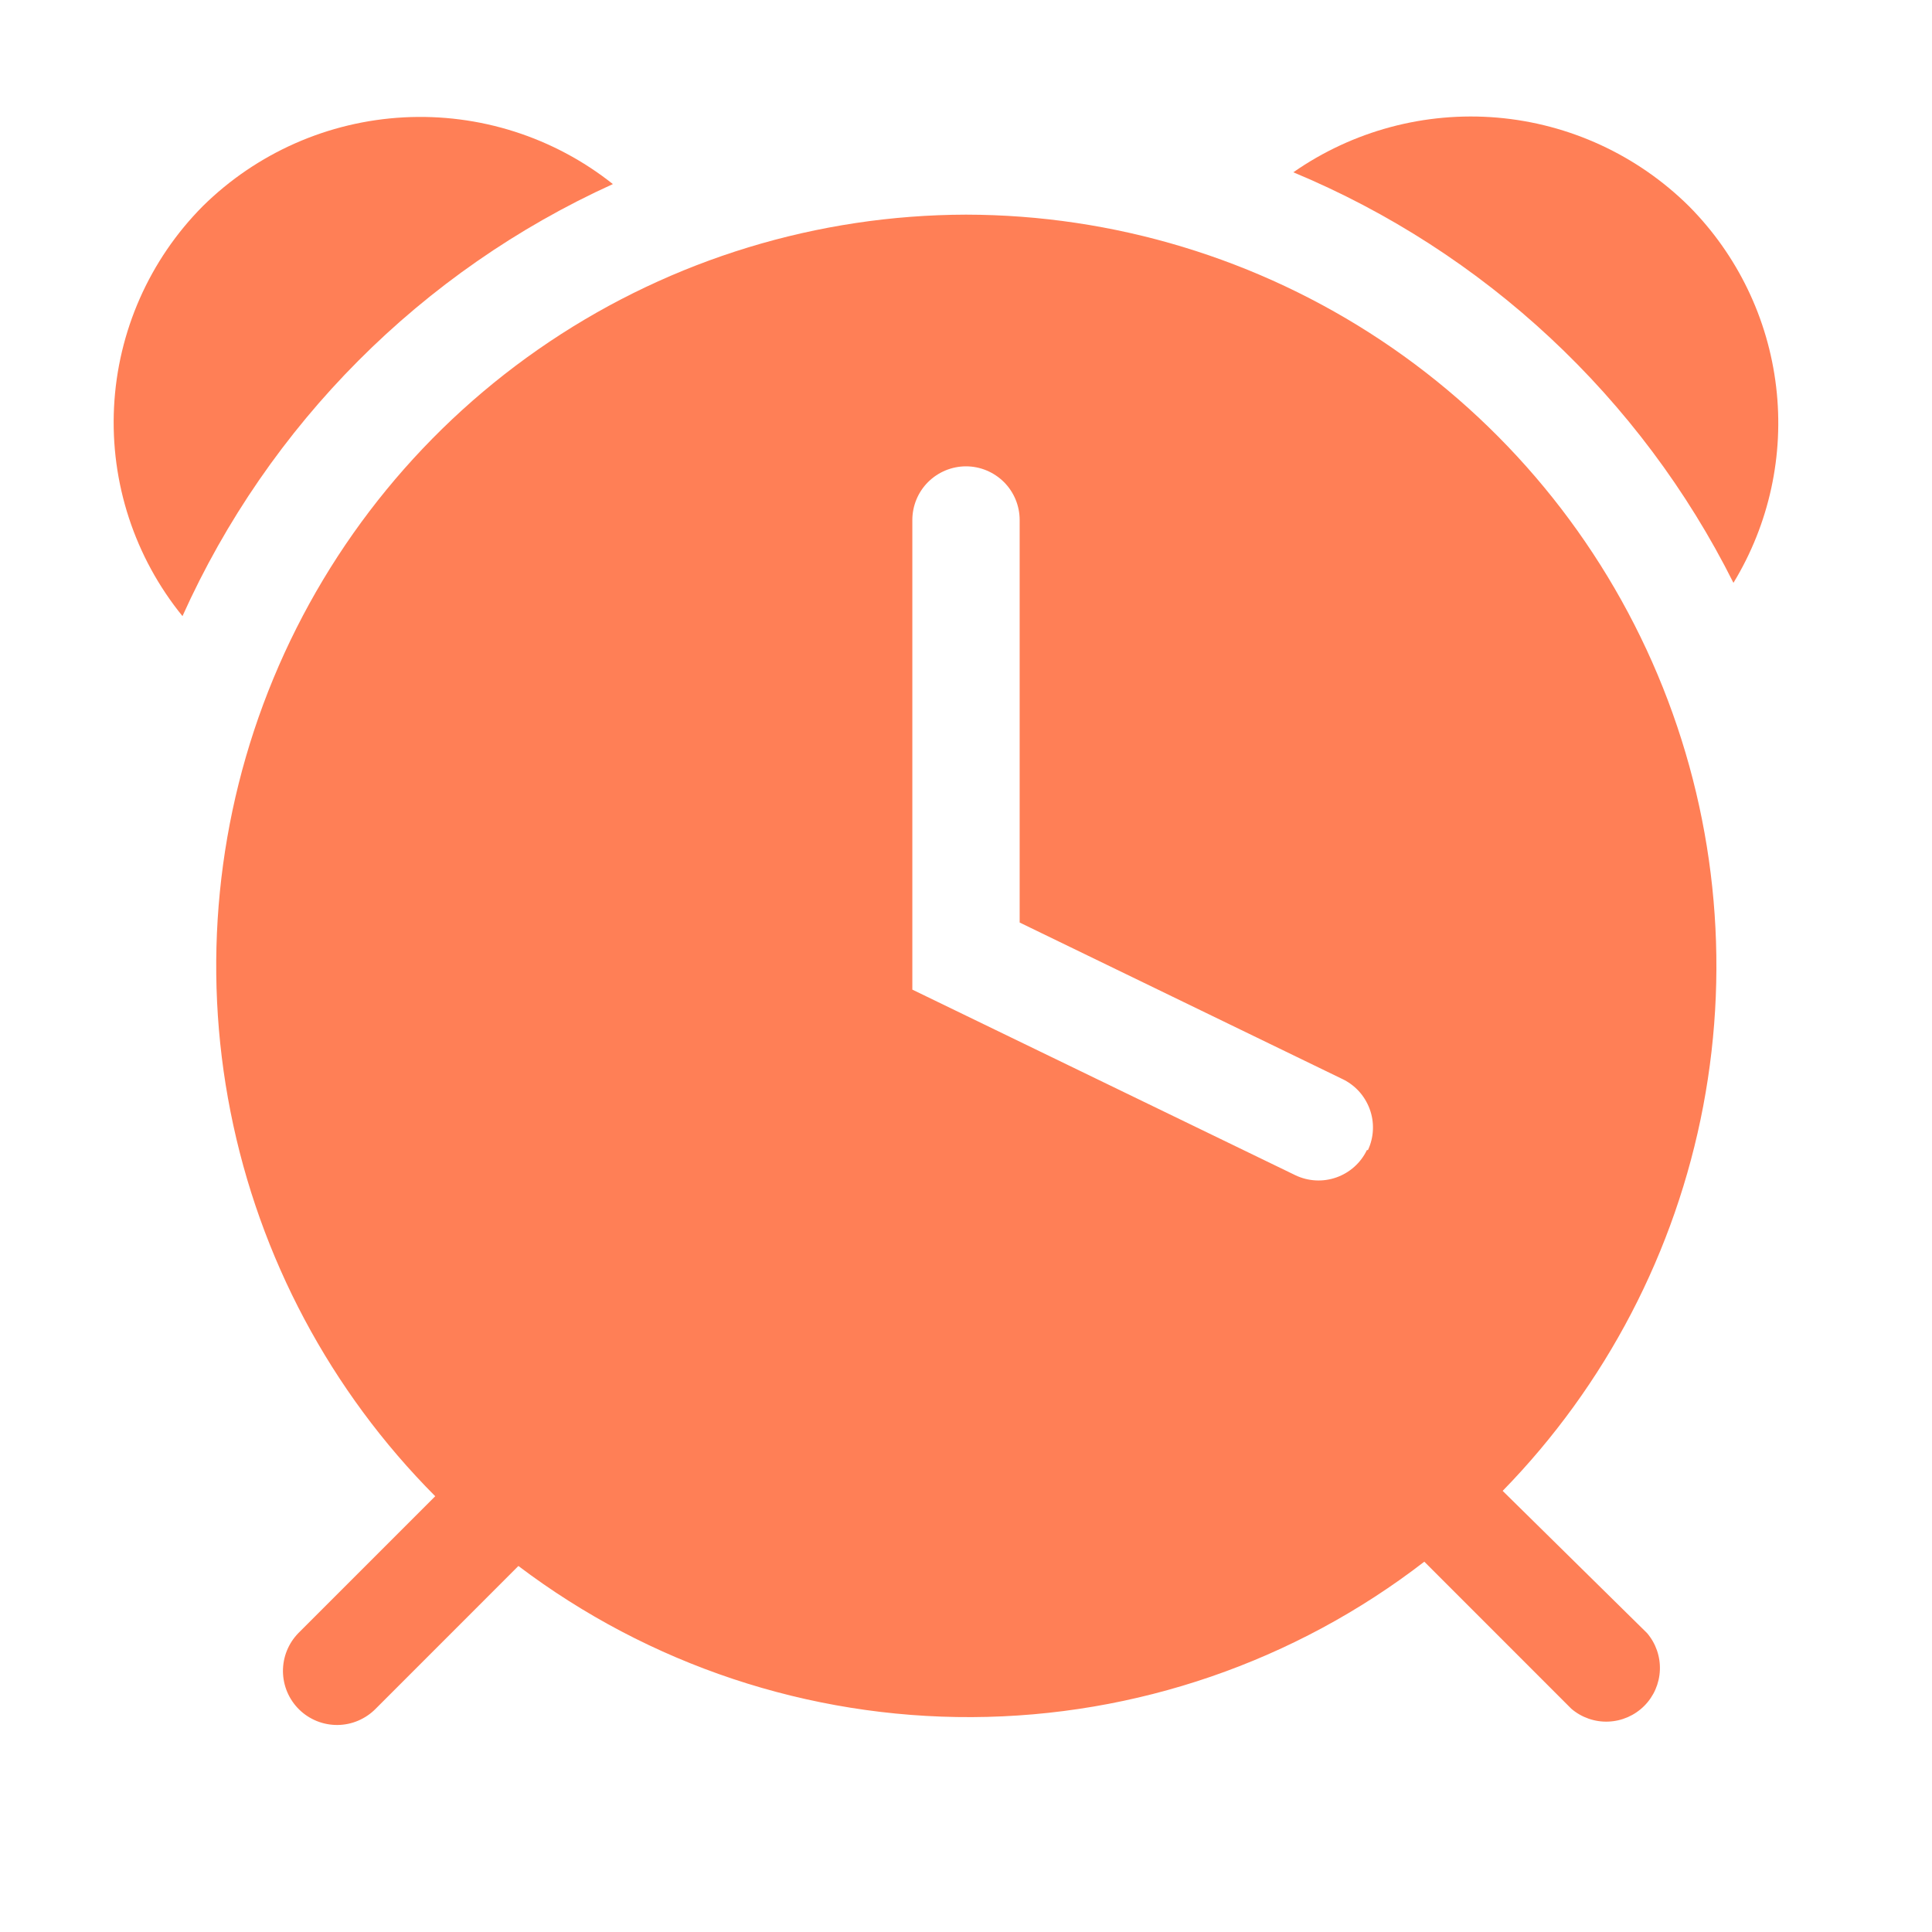 <svg width="40" height="40" viewBox="0 0 40 40" fill="none" xmlns="http://www.w3.org/2000/svg">
<g clip-path="url(#clip0_375_829)">
<path d="M34.966 4.267C33.898 3.211 32.495 2.563 30.998 2.435C29.502 2.308 28.009 2.708 26.777 3.567C30.736 5.215 33.97 8.232 35.889 12.067C36.629 10.851 36.941 9.422 36.773 8.008C36.606 6.594 35.97 5.277 34.966 4.267Z" fill="#FF7F56"/>
<path d="M12.689 3.811C11.463 2.837 9.922 2.346 8.358 2.43C6.794 2.514 5.315 3.167 4.2 4.267C3.094 5.38 2.439 6.863 2.361 8.43C2.283 9.997 2.788 11.538 3.778 12.756C5.561 8.789 8.729 5.609 12.689 3.811Z" fill="#FF7F56"/>
<path d="M20 4.444C16.929 4.451 13.928 5.366 11.376 7.075C8.824 8.784 6.836 11.21 5.66 14.048C4.485 16.885 4.176 20.007 4.773 23.02C5.369 26.033 6.844 28.802 9.011 30.978L6.178 33.811C6.075 33.916 5.994 34.04 5.939 34.177C5.884 34.313 5.857 34.459 5.858 34.606C5.86 34.753 5.89 34.898 5.948 35.034C6.006 35.169 6.089 35.291 6.194 35.394C6.299 35.497 6.424 35.578 6.56 35.633C6.697 35.688 6.843 35.715 6.99 35.714C7.137 35.712 7.282 35.682 7.417 35.624C7.552 35.566 7.675 35.483 7.778 35.378L10.733 32.422C13.436 34.467 16.737 35.567 20.126 35.551C23.516 35.535 26.806 34.404 29.489 32.333L32.533 35.378C32.746 35.56 33.019 35.655 33.299 35.644C33.579 35.633 33.844 35.517 34.042 35.319C34.24 35.121 34.355 34.856 34.366 34.577C34.377 34.297 34.282 34.024 34.1 33.811L31.111 30.867C33.248 28.678 34.692 25.907 35.263 22.902C35.834 19.897 35.506 16.79 34.32 13.97C33.134 11.15 31.143 8.742 28.596 7.048C26.049 5.354 23.059 4.448 20 4.444V4.444ZM28.3 23.811C28.173 24.076 27.946 24.279 27.669 24.377C27.392 24.475 27.087 24.459 26.822 24.333L18.889 20.489V10.767C18.889 10.472 19.006 10.189 19.214 9.981C19.423 9.773 19.705 9.655 20 9.655C20.295 9.655 20.577 9.773 20.786 9.981C20.994 10.189 21.111 10.472 21.111 10.767V19.1L27.778 22.333C27.911 22.394 28.03 22.481 28.13 22.588C28.229 22.696 28.306 22.822 28.357 22.959C28.408 23.096 28.431 23.242 28.425 23.389C28.419 23.535 28.384 23.678 28.322 23.811H28.3Z" fill="#FF7F56"/>
</g>
<defs>
<clipPath id="clip0_375_829">
<rect width="40" height="40" fill="white"/>
</clipPath>
</defs>
</svg>
